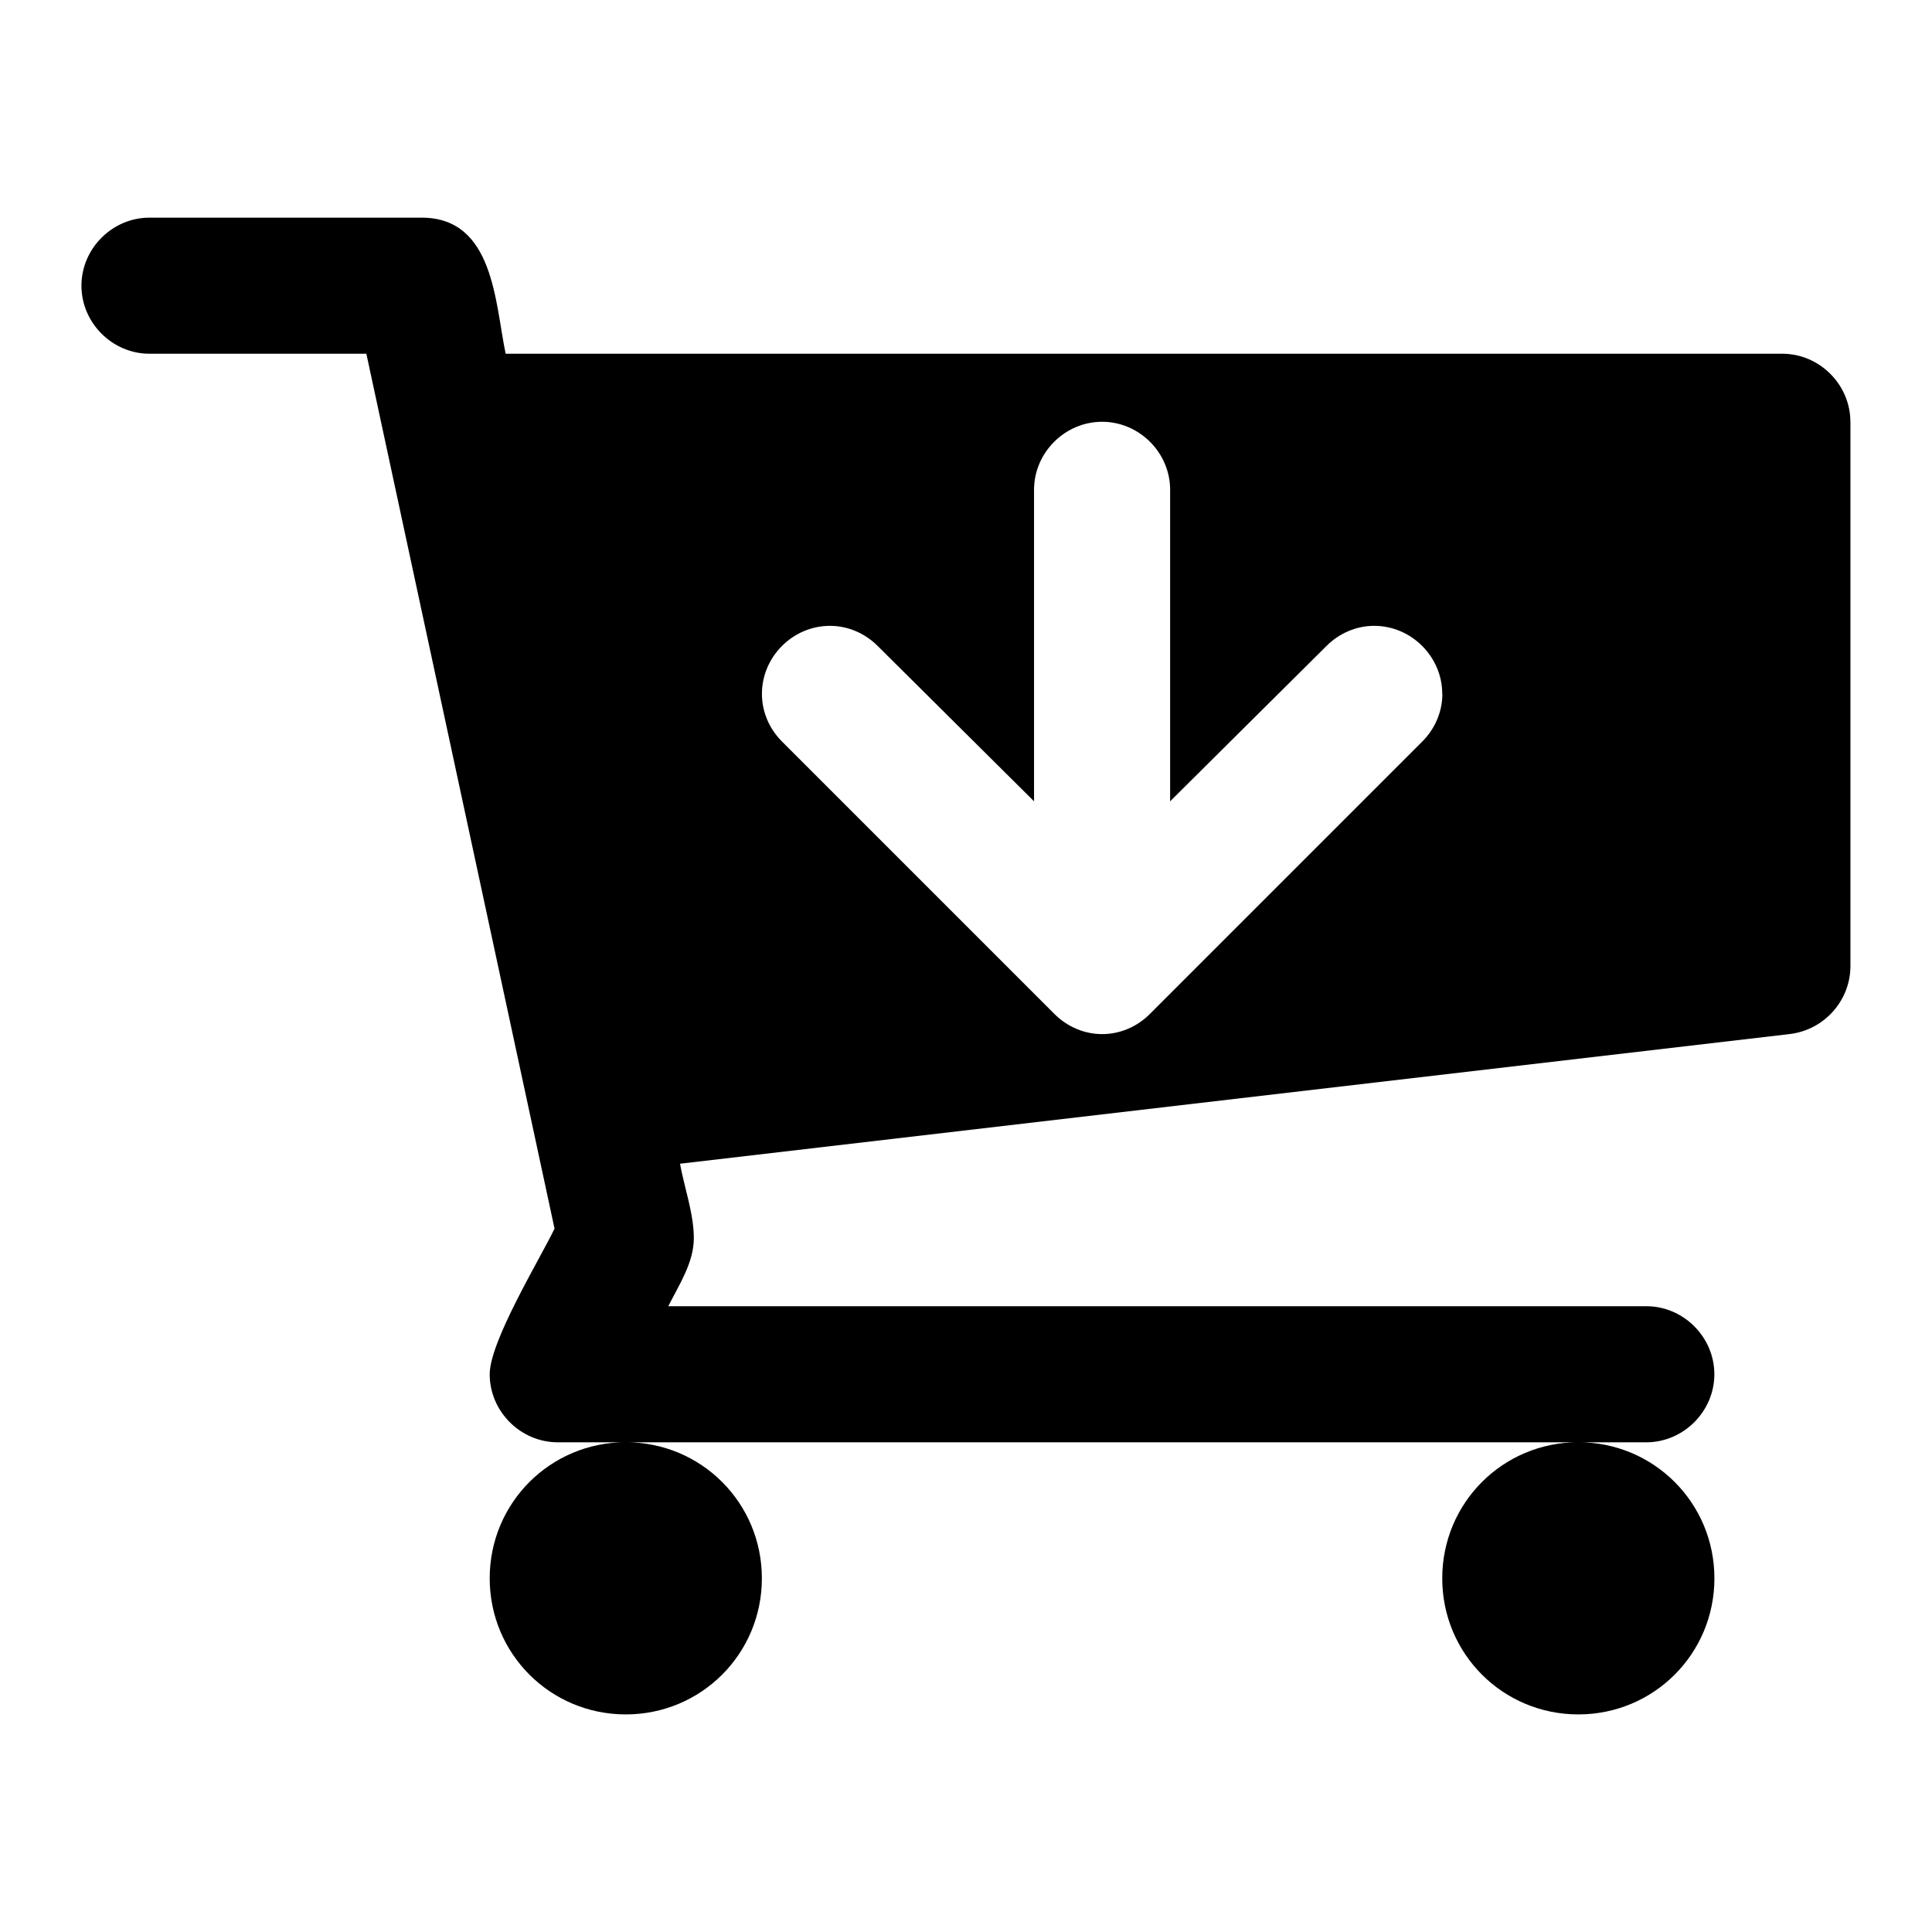 <?xml version="1.0" encoding="utf-8"?>
<!-- Generated by IcoMoon.io -->
<!DOCTYPE svg PUBLIC "-//W3C//DTD SVG 1.1//EN" "http://www.w3.org/Graphics/SVG/1.1/DTD/svg11.dtd">
<svg version="1.1" xmlns="http://www.w3.org/2000/svg" xmlns:xlink="http://www.w3.org/1999/xlink" width="32" height="32" viewBox="0 0 32 32">
<path d="M23.888 11.493c0-0.616-0.511-1.127-1.127-1.127-0.299 0-0.581 0.123-0.792 0.335l-2.588 2.571v-5.159c0-0.616-0.511-1.127-1.127-1.127s-1.127 0.511-1.127 1.127v5.159l-2.588-2.571c-0.211-0.211-0.493-0.335-0.792-0.335-0.616 0-1.127 0.511-1.127 1.127 0 0.299 0.123 0.581 0.335 0.792l4.508 4.508c0.211 0.211 0.493 0.335 0.792 0.335s0.581-0.123 0.792-0.335l4.508-4.508c0.211-0.211 0.335-0.493 0.335-0.792zM12.619 26.142c0 1.25-1.004 2.254-2.254 2.254s-2.254-1.004-2.254-2.254 1.004-2.254 2.254-2.254 2.254 1.004 2.254 2.254zM28.396 26.142c0 1.25-1.004 2.254-2.254 2.254s-2.254-1.004-2.254-2.254 1.004-2.254 2.254-2.254 2.254 1.004 2.254 2.254zM30.649 6.985v9.015c0 0.563-0.423 1.056-1.004 1.127l-18.382 2.148c0.070 0.387 0.229 0.828 0.229 1.233s-0.246 0.775-0.423 1.127h16.199c0.616 0 1.127 0.511 1.127 1.127s-0.511 1.127-1.127 1.127h-18.030c-0.616 0-1.127-0.511-1.127-1.127 0-0.546 0.828-1.902 1.074-2.412l-3.117-14.491h-3.592c-0.616 0-1.127-0.511-1.127-1.127s0.511-1.127 1.127-1.127h4.508c1.197 0 1.215 1.409 1.391 2.254h21.146c0.616 0 1.127 0.511 1.127 1.127z"></path>
</svg>
